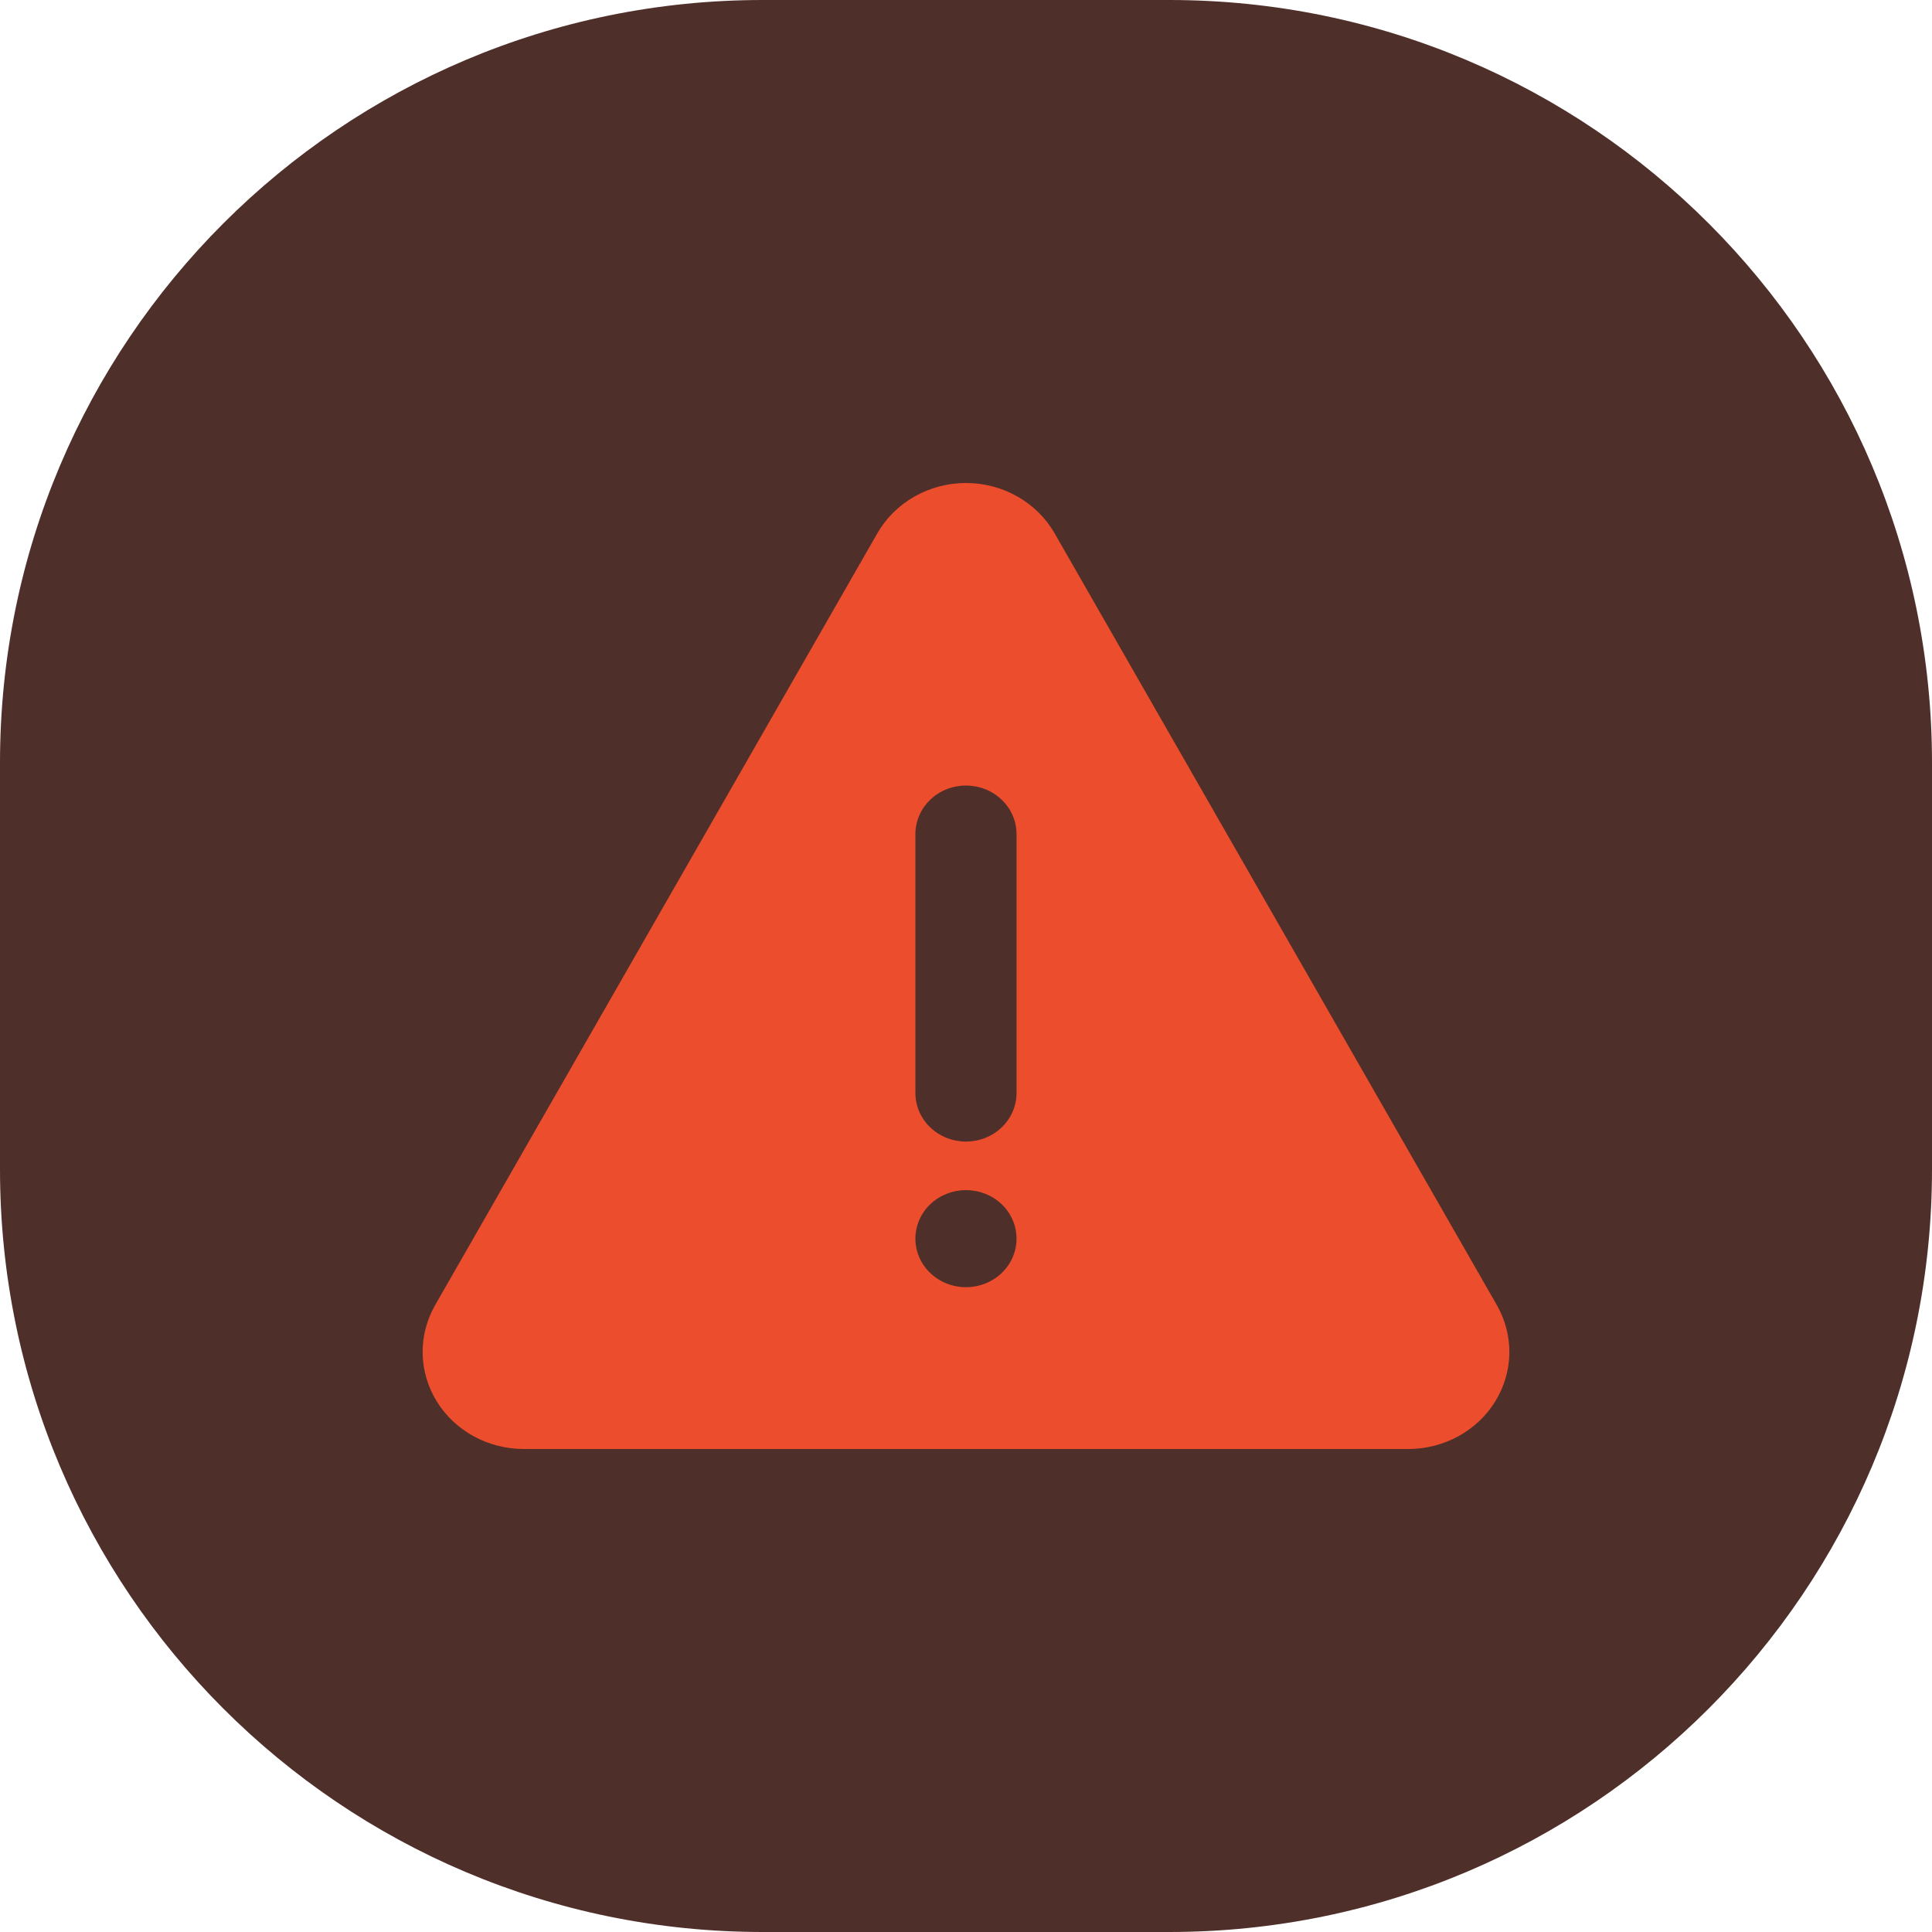 <svg width="32" height="32" viewBox="0 0 32 32" fill="none" xmlns="http://www.w3.org/2000/svg">
<path d="M0 12.632C0 5.655 5.655 0 12.632 0H19.368C26.345 0 32 5.655 32 12.632V19.368C32 26.345 26.345 32 19.368 32H12.632C5.655 32 0 26.345 0 19.368V12.632Z" fill="#4F2F29"/>
<path d="M14.532 8.832L7.207 21.617C7.067 21.862 6.996 22.137 7 22.417C7.005 22.696 7.085 22.97 7.233 23.21C7.381 23.451 7.592 23.65 7.845 23.789C8.098 23.927 8.384 24 8.675 24H23.325C23.616 24 23.902 23.927 24.155 23.789C24.408 23.65 24.619 23.451 24.767 23.21C24.915 22.97 24.995 22.696 25 22.417C25.004 22.137 24.933 21.862 24.793 21.617L17.467 8.832C17.322 8.58 17.11 8.37 16.852 8.224C16.594 8.077 16.299 8 15.999 8C15.7 8 15.405 8.077 15.147 8.224C14.889 8.37 14.677 8.58 14.532 8.832ZM15.999 13.011C16.222 13.011 16.435 13.096 16.592 13.247C16.749 13.398 16.837 13.602 16.837 13.815V18.104C16.837 18.317 16.749 18.521 16.592 18.672C16.435 18.823 16.222 18.908 15.999 18.908C15.777 18.908 15.564 18.823 15.407 18.672C15.25 18.521 15.162 18.317 15.162 18.104V13.815C15.162 13.602 15.25 13.398 15.407 13.247C15.564 13.096 15.777 13.011 15.999 13.011ZM16.837 20.516C16.837 20.729 16.749 20.934 16.592 21.084C16.435 21.235 16.222 21.32 15.999 21.32C15.777 21.32 15.564 21.235 15.407 21.084C15.25 20.934 15.162 20.729 15.162 20.516C15.162 20.303 15.25 20.098 15.407 19.947C15.564 19.797 15.777 19.712 15.999 19.712C16.222 19.712 16.435 19.797 16.592 19.947C16.749 20.098 16.837 20.303 16.837 20.516Z" fill="#EC4D2C"/>
</svg>
